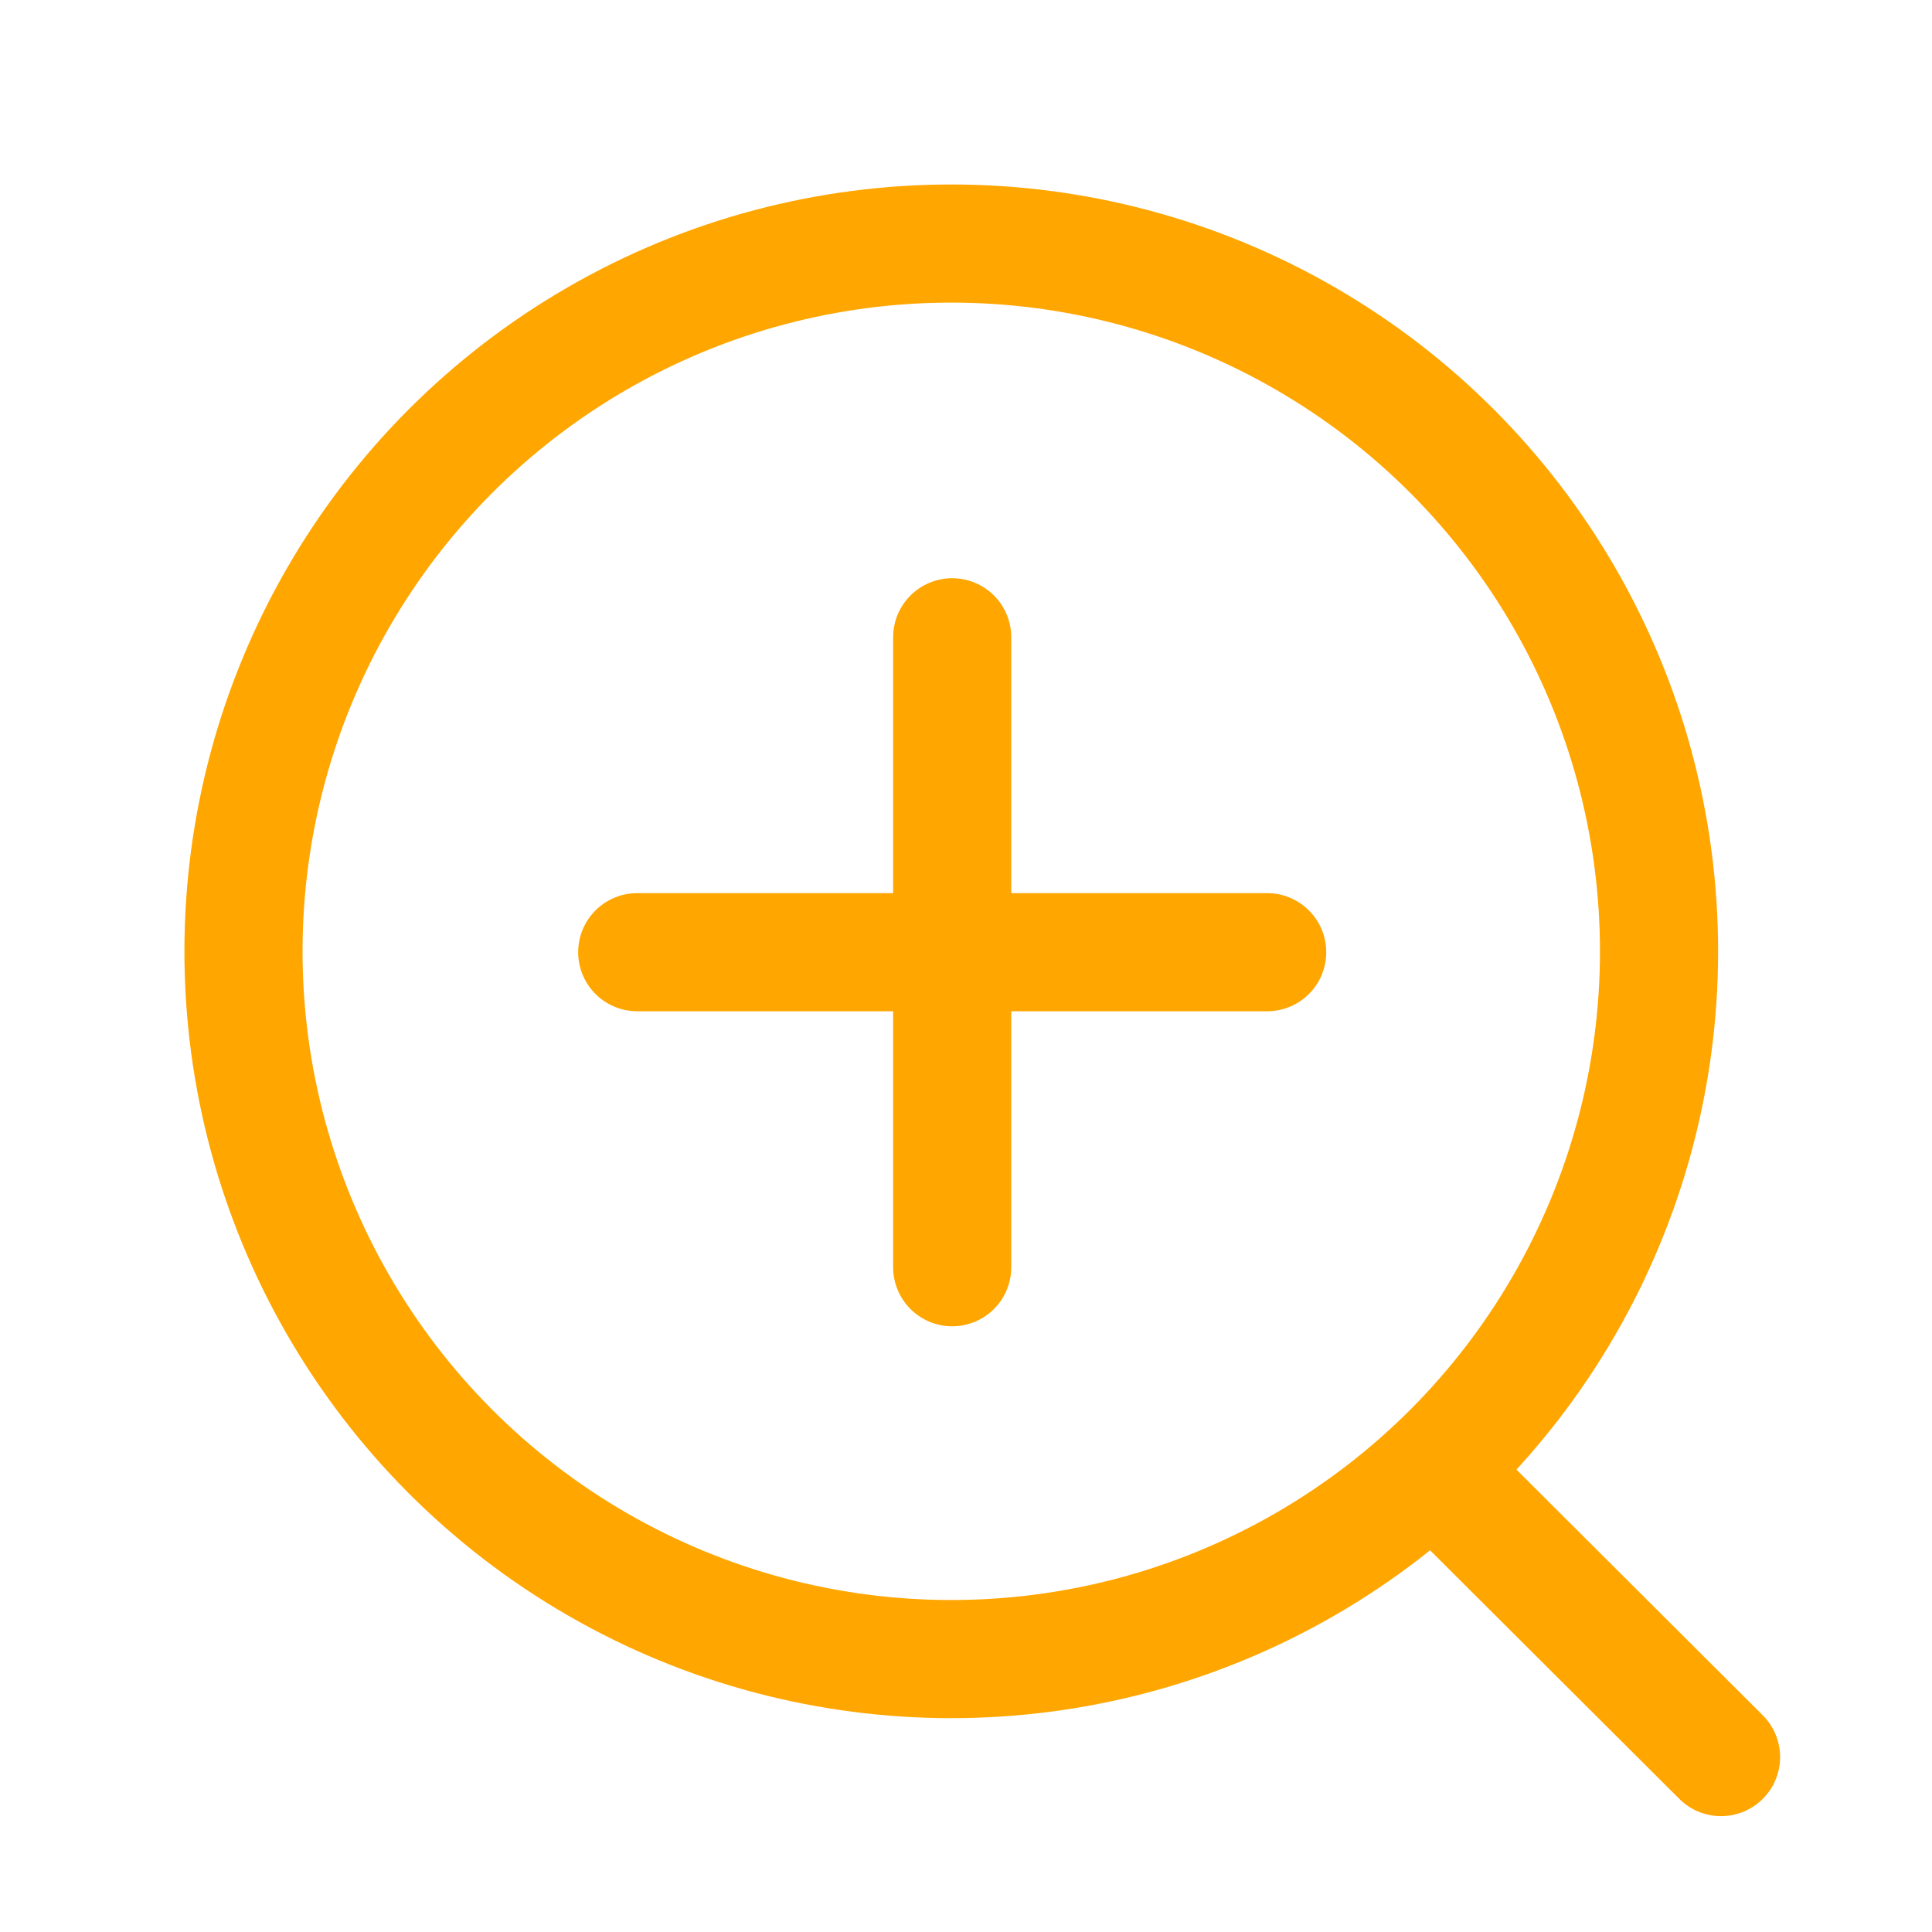 <svg width="35" height="35" viewBox="0 0 35 35" fill="none" xmlns="http://www.w3.org/2000/svg">
<circle cx="17.233" cy="17.234" r="12.822" stroke="#FFA600" stroke-width="2.14" stroke-linecap="round" stroke-linejoin="round"/>
<path d="M26.151 26.817L31.178 31.831" stroke="#FFA600" stroke-width="2.14" stroke-linecap="round" stroke-linejoin="round"/>
<path d="M17.25 11.545V22.957" stroke="#FFA600" stroke-width="2.14" stroke-linecap="round"/>
<path d="M11.544 17.25L22.956 17.25" stroke="#FFA600" stroke-width="2.14" stroke-linecap="round"/>
</svg>
